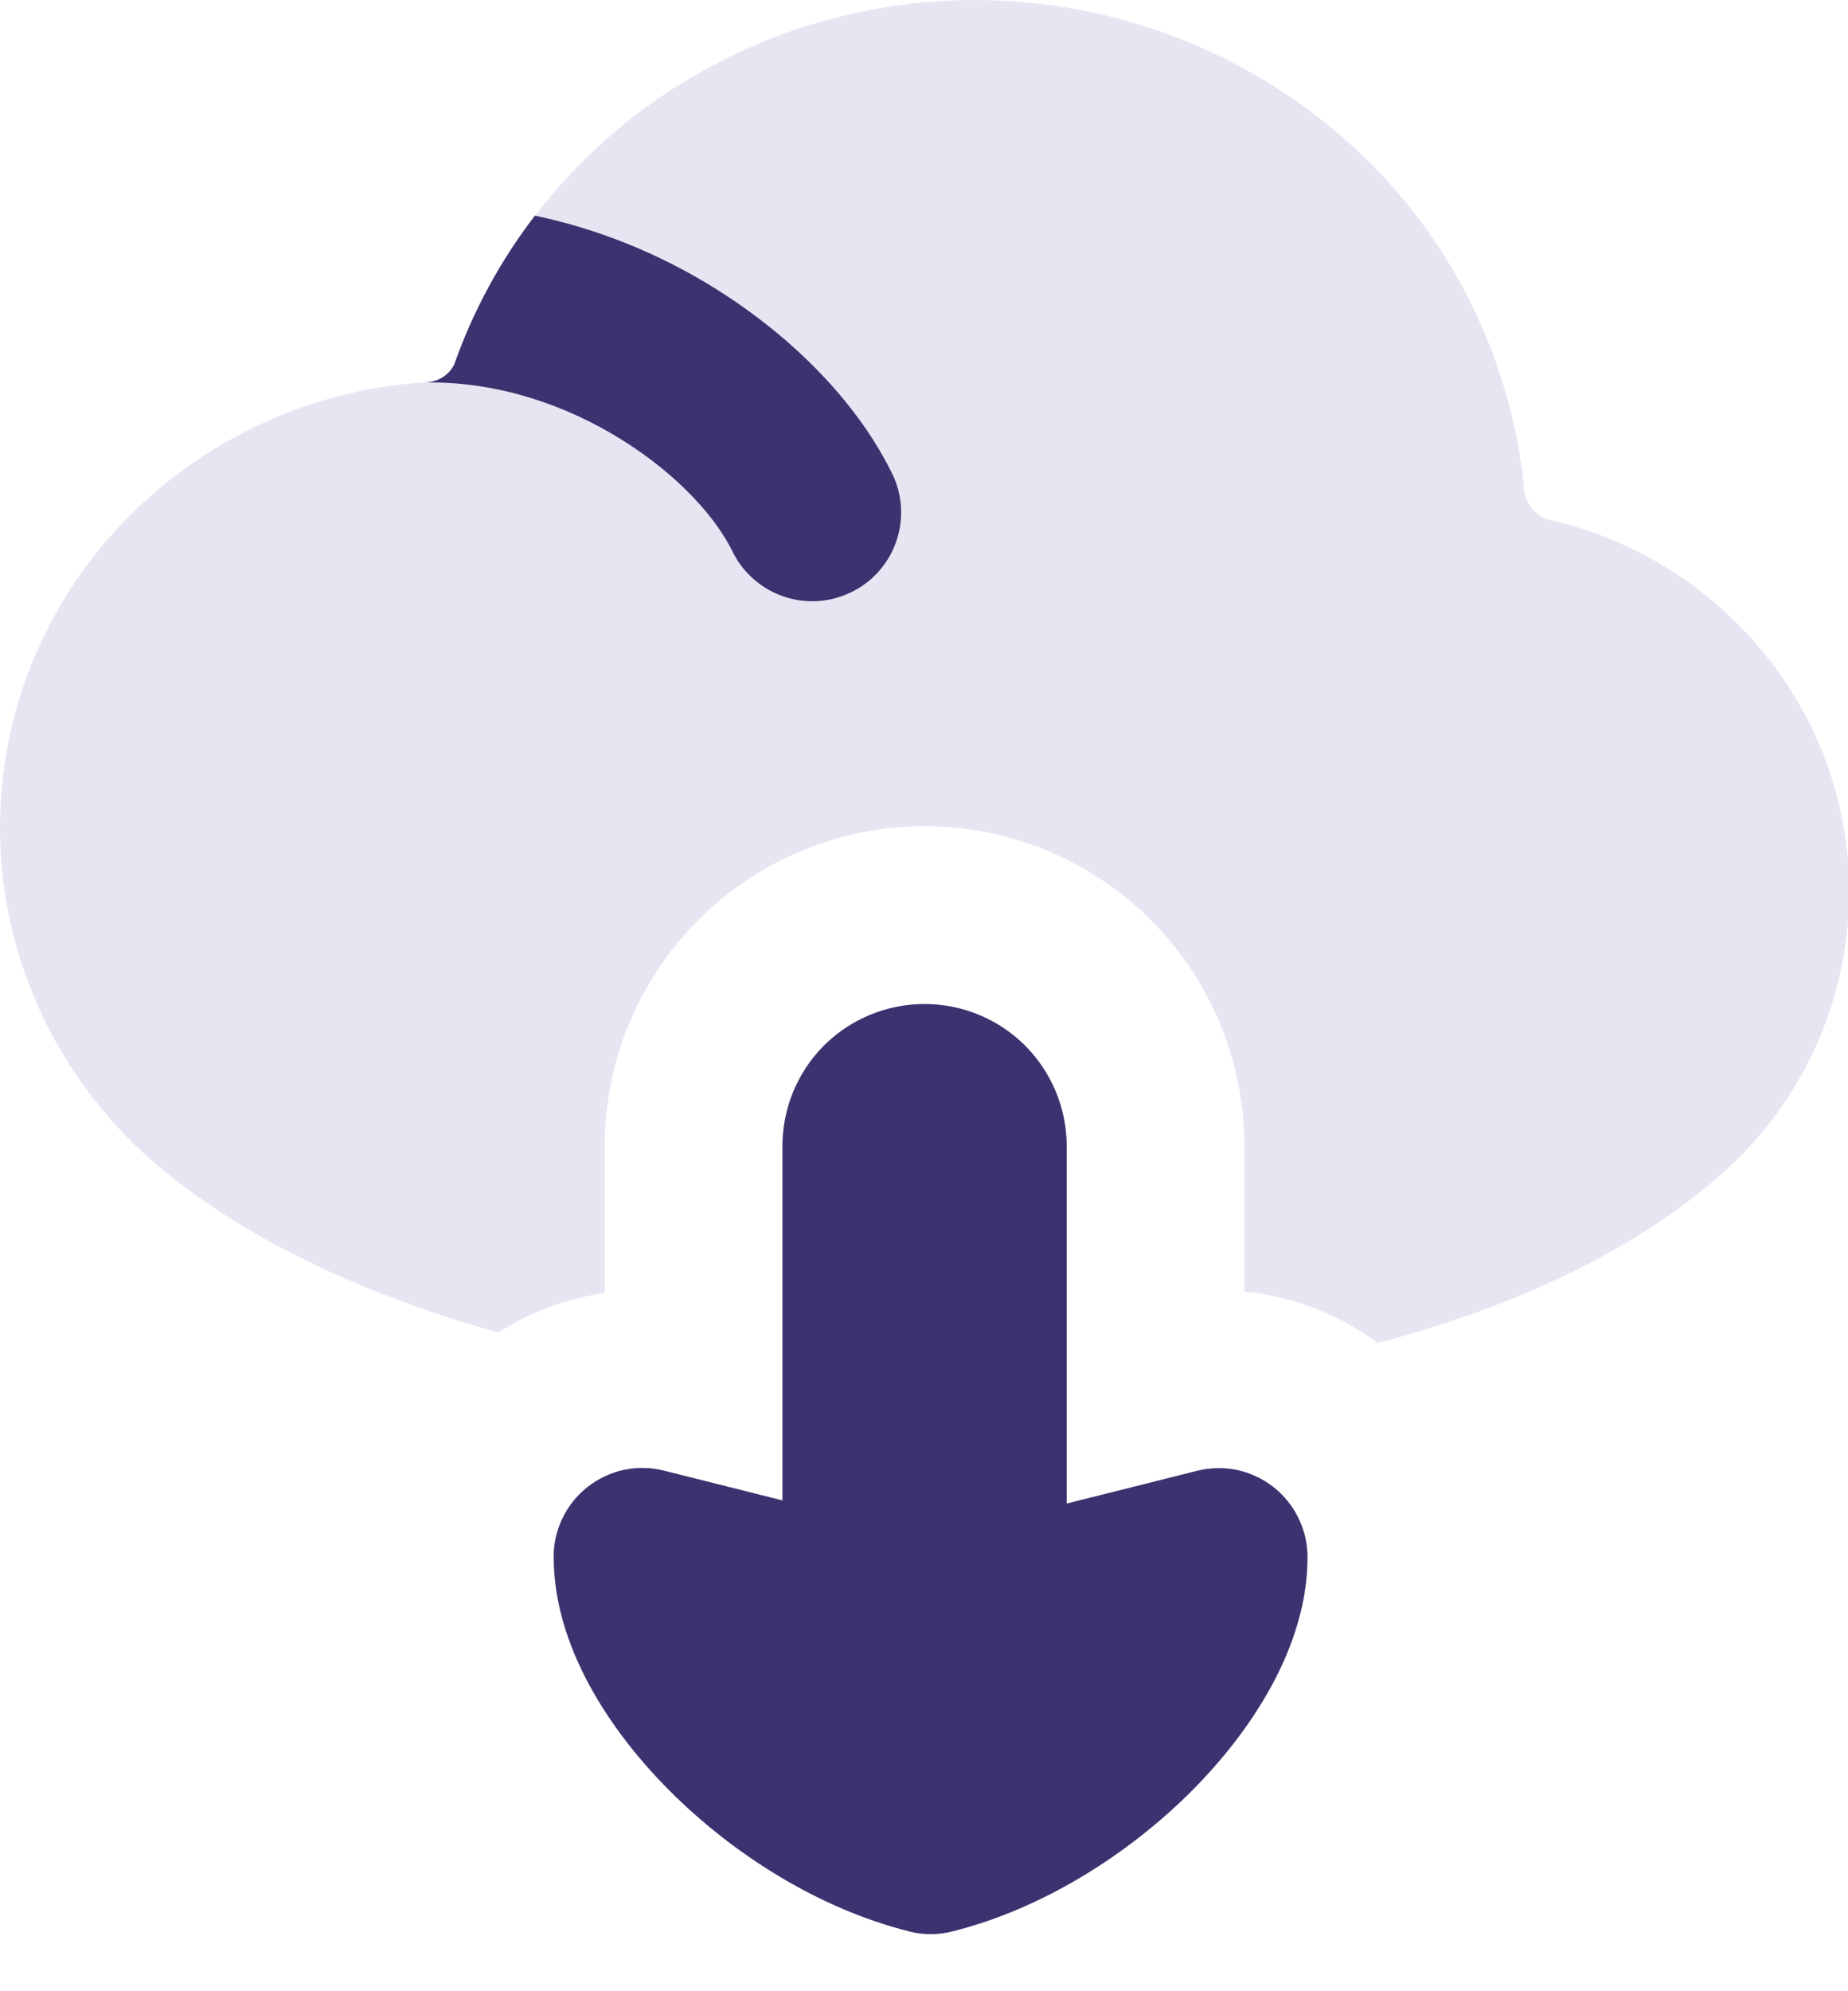 <svg width="13" height="14" viewBox="0 0 13 14" fill="none" xmlns="http://www.w3.org/2000/svg">
<path fill-rule="evenodd" clip-rule="evenodd" d="M10.782 3.581C10.813 3.616 10.853 3.641 10.898 3.654C11.547 3.802 12.12 4.182 12.509 4.722C12.895 5.257 13.067 5.916 12.991 6.571C12.915 7.226 12.598 7.83 12.1 8.263C11.493 8.798 10.651 9.189 9.692 9.443C9.418 9.239 9.094 9.114 8.754 9.081V8.059C8.754 7.462 8.517 6.89 8.095 6.468C7.673 6.046 7.101 5.809 6.504 5.809C5.907 5.809 5.335 6.046 4.913 6.468C4.491 6.89 4.254 7.462 4.254 8.059V9.091C3.99 9.129 3.734 9.223 3.506 9.369C2.543 9.099 1.699 8.7 1.094 8.182C0.779 7.913 0.521 7.584 0.334 7.215C0.147 6.845 0.036 6.443 0.007 6.03C-0.021 5.617 0.034 5.203 0.169 4.812C0.304 4.422 0.515 4.062 0.791 3.754C1.068 3.444 1.404 3.19 1.781 3.007C2.159 2.823 2.568 2.715 2.987 2.688C3.03 2.688 3.073 2.677 3.11 2.655C3.147 2.633 3.177 2.601 3.197 2.563C3.49 1.736 4.058 1.035 4.807 0.578C5.561 0.117 6.448 -0.077 7.326 0.028C8.204 0.132 9.021 0.528 9.646 1.153C10.262 1.773 10.643 2.588 10.724 3.458C10.731 3.504 10.75 3.547 10.781 3.582L10.782 3.581Z" fill="#E8E5F3"/>
<path fill-rule="evenodd" clip-rule="evenodd" d="M2.994 2.688L3.031 2.689C3.514 2.689 3.987 2.849 4.379 3.095C4.779 3.345 5.047 3.652 5.159 3.89C5.233 4.033 5.36 4.142 5.513 4.194C5.666 4.246 5.833 4.237 5.979 4.168C6.126 4.1 6.24 3.977 6.298 3.826C6.355 3.676 6.353 3.508 6.29 3.36C6.052 2.853 5.592 2.38 5.042 2.035C4.649 1.788 4.217 1.612 3.763 1.516C3.52 1.832 3.328 2.186 3.195 2.563C3.177 2.6 3.148 2.631 3.113 2.653C3.078 2.675 3.037 2.687 2.995 2.688H2.994Z" fill="#3D3270"/>
<path fill-rule="evenodd" clip-rule="evenodd" d="M6.395 13.58C6.495 13.605 6.599 13.605 6.698 13.58C7.335 13.421 7.938 13.037 8.382 12.593C8.806 12.168 9.198 11.573 9.198 10.948C9.198 10.852 9.176 10.759 9.134 10.673C9.093 10.588 9.032 10.513 8.957 10.454C8.882 10.396 8.795 10.355 8.702 10.335C8.609 10.316 8.513 10.318 8.421 10.341L7.504 10.571V8.059C7.504 7.793 7.398 7.539 7.211 7.351C7.023 7.164 6.769 7.059 6.504 7.059C6.238 7.059 5.984 7.164 5.796 7.351C5.609 7.539 5.504 7.793 5.504 8.059V10.549L4.672 10.34C4.579 10.316 4.483 10.315 4.39 10.334C4.297 10.354 4.21 10.395 4.135 10.453C4.06 10.512 3.999 10.587 3.958 10.672C3.916 10.758 3.894 10.851 3.895 10.947C3.895 11.572 4.287 12.167 4.712 12.592C5.156 13.036 5.758 13.42 6.395 13.579V13.58Z" fill="#3D3270"/>
</svg>
